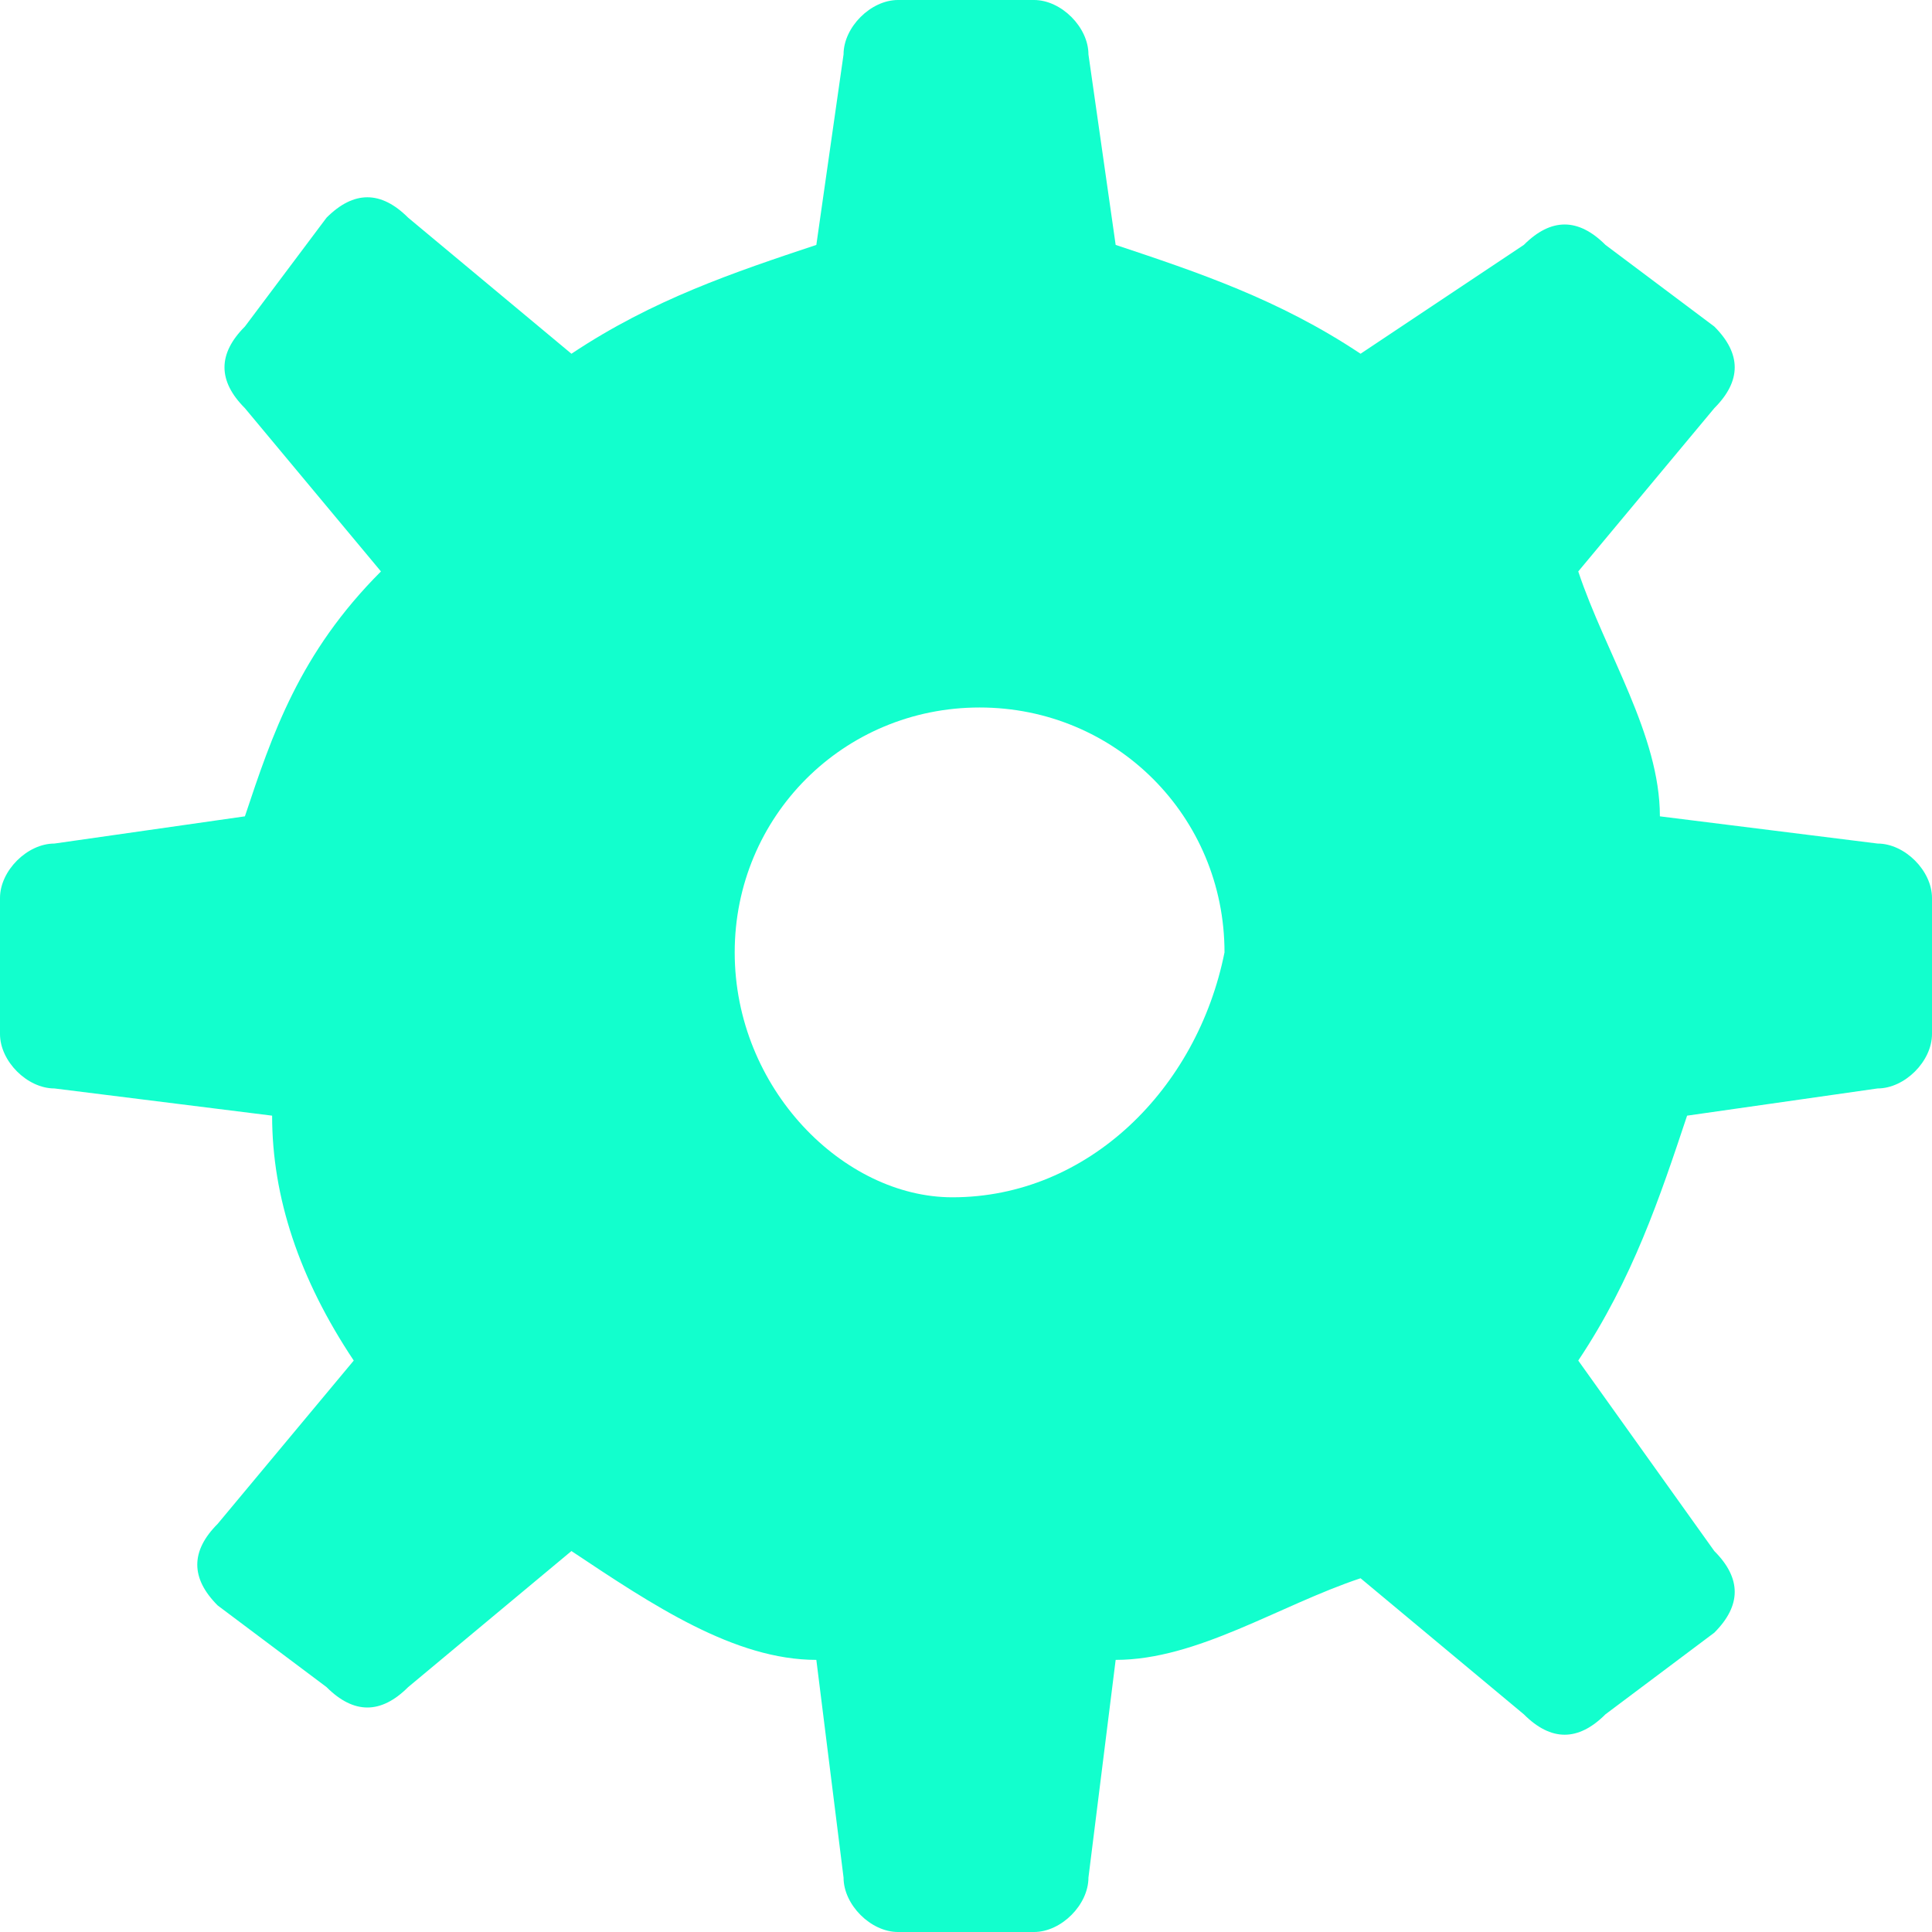 <?xml version="1.0" encoding="utf-8"?>
<!-- Generator: Adobe Illustrator 19.0.0, SVG Export Plug-In . SVG Version: 6.00 Build 0)  -->
<svg version="1.1" id="Layer_1" xmlns="http://www.w3.org/2000/svg" xmlns:xlink="http://www.w3.org/1999/xlink" x="0px" y="0px"
	 viewBox="0 0 7.1 7.1" style="enable-background:new 0 0 7.1 7.1;" xml:space="preserve">
<style type="text/css">
	.st0{fill:#12ffcd;}
</style>
<path class="st0" d="M6.9,3.1L6.1,3C6.1,2.7,5.9,2.4,5.8,2.1l0.5-0.6c0.1-0.1,0.1-0.2,0-0.3L5.9,0.9c-0.1-0.1-0.2-0.1-0.3,0L5,1.3
	C4.7,1.1,4.4,1,4.1,0.9L4,0.2C4,0.1,3.9,0,3.8,0H3.3C3.2,0,3.1,0.1,3.1,0.2L3,0.9C2.7,1,2.4,1.1,2.1,1.3L1.5,0.8
	c-0.1-0.1-0.2-0.1-0.3,0L0.9,1.2c-0.1,0.1-0.1,0.2,0,0.3l0.5,0.6C1.1,2.4,1,2.7,0.9,3L0.2,3.1C0.1,3.1,0,3.2,0,3.3v0.5
	C0,3.9,0.1,4,0.2,4l0.8,0.1C1,4.4,1.1,4.7,1.3,5L0.8,5.6c-0.1,0.1-0.1,0.2,0,0.3l0.4,0.3c0.1,0.1,0.2,0.1,0.3,0l0.6-0.5
	C2.4,5.9,2.7,6.1,3,6.1l0.1,0.8c0,0.1,0.1,0.2,0.2,0.2h0.5C3.9,7.1,4,7,4,6.9l0.1-0.8C4.4,6.1,4.7,5.9,5,5.8l0.6,0.5
	c0.1,0.1,0.2,0.1,0.3,0l0.4-0.3c0.1-0.1,0.1-0.2,0-0.3L5.8,5c0.2-0.3,0.3-0.6,0.4-0.9L6.9,4C7,4,7.1,3.9,7.1,3.8V3.3
	C7.1,3.2,7,3.1,6.9,3.1z M3.5,4.4C3.1,4.4,2.7,4,2.7,3.5c0-0.5,0.4-0.9,0.9-0.9s0.9,0.4,0.9,0.9C4.4,4,4,4.4,3.5,4.4z"/>
</svg>
